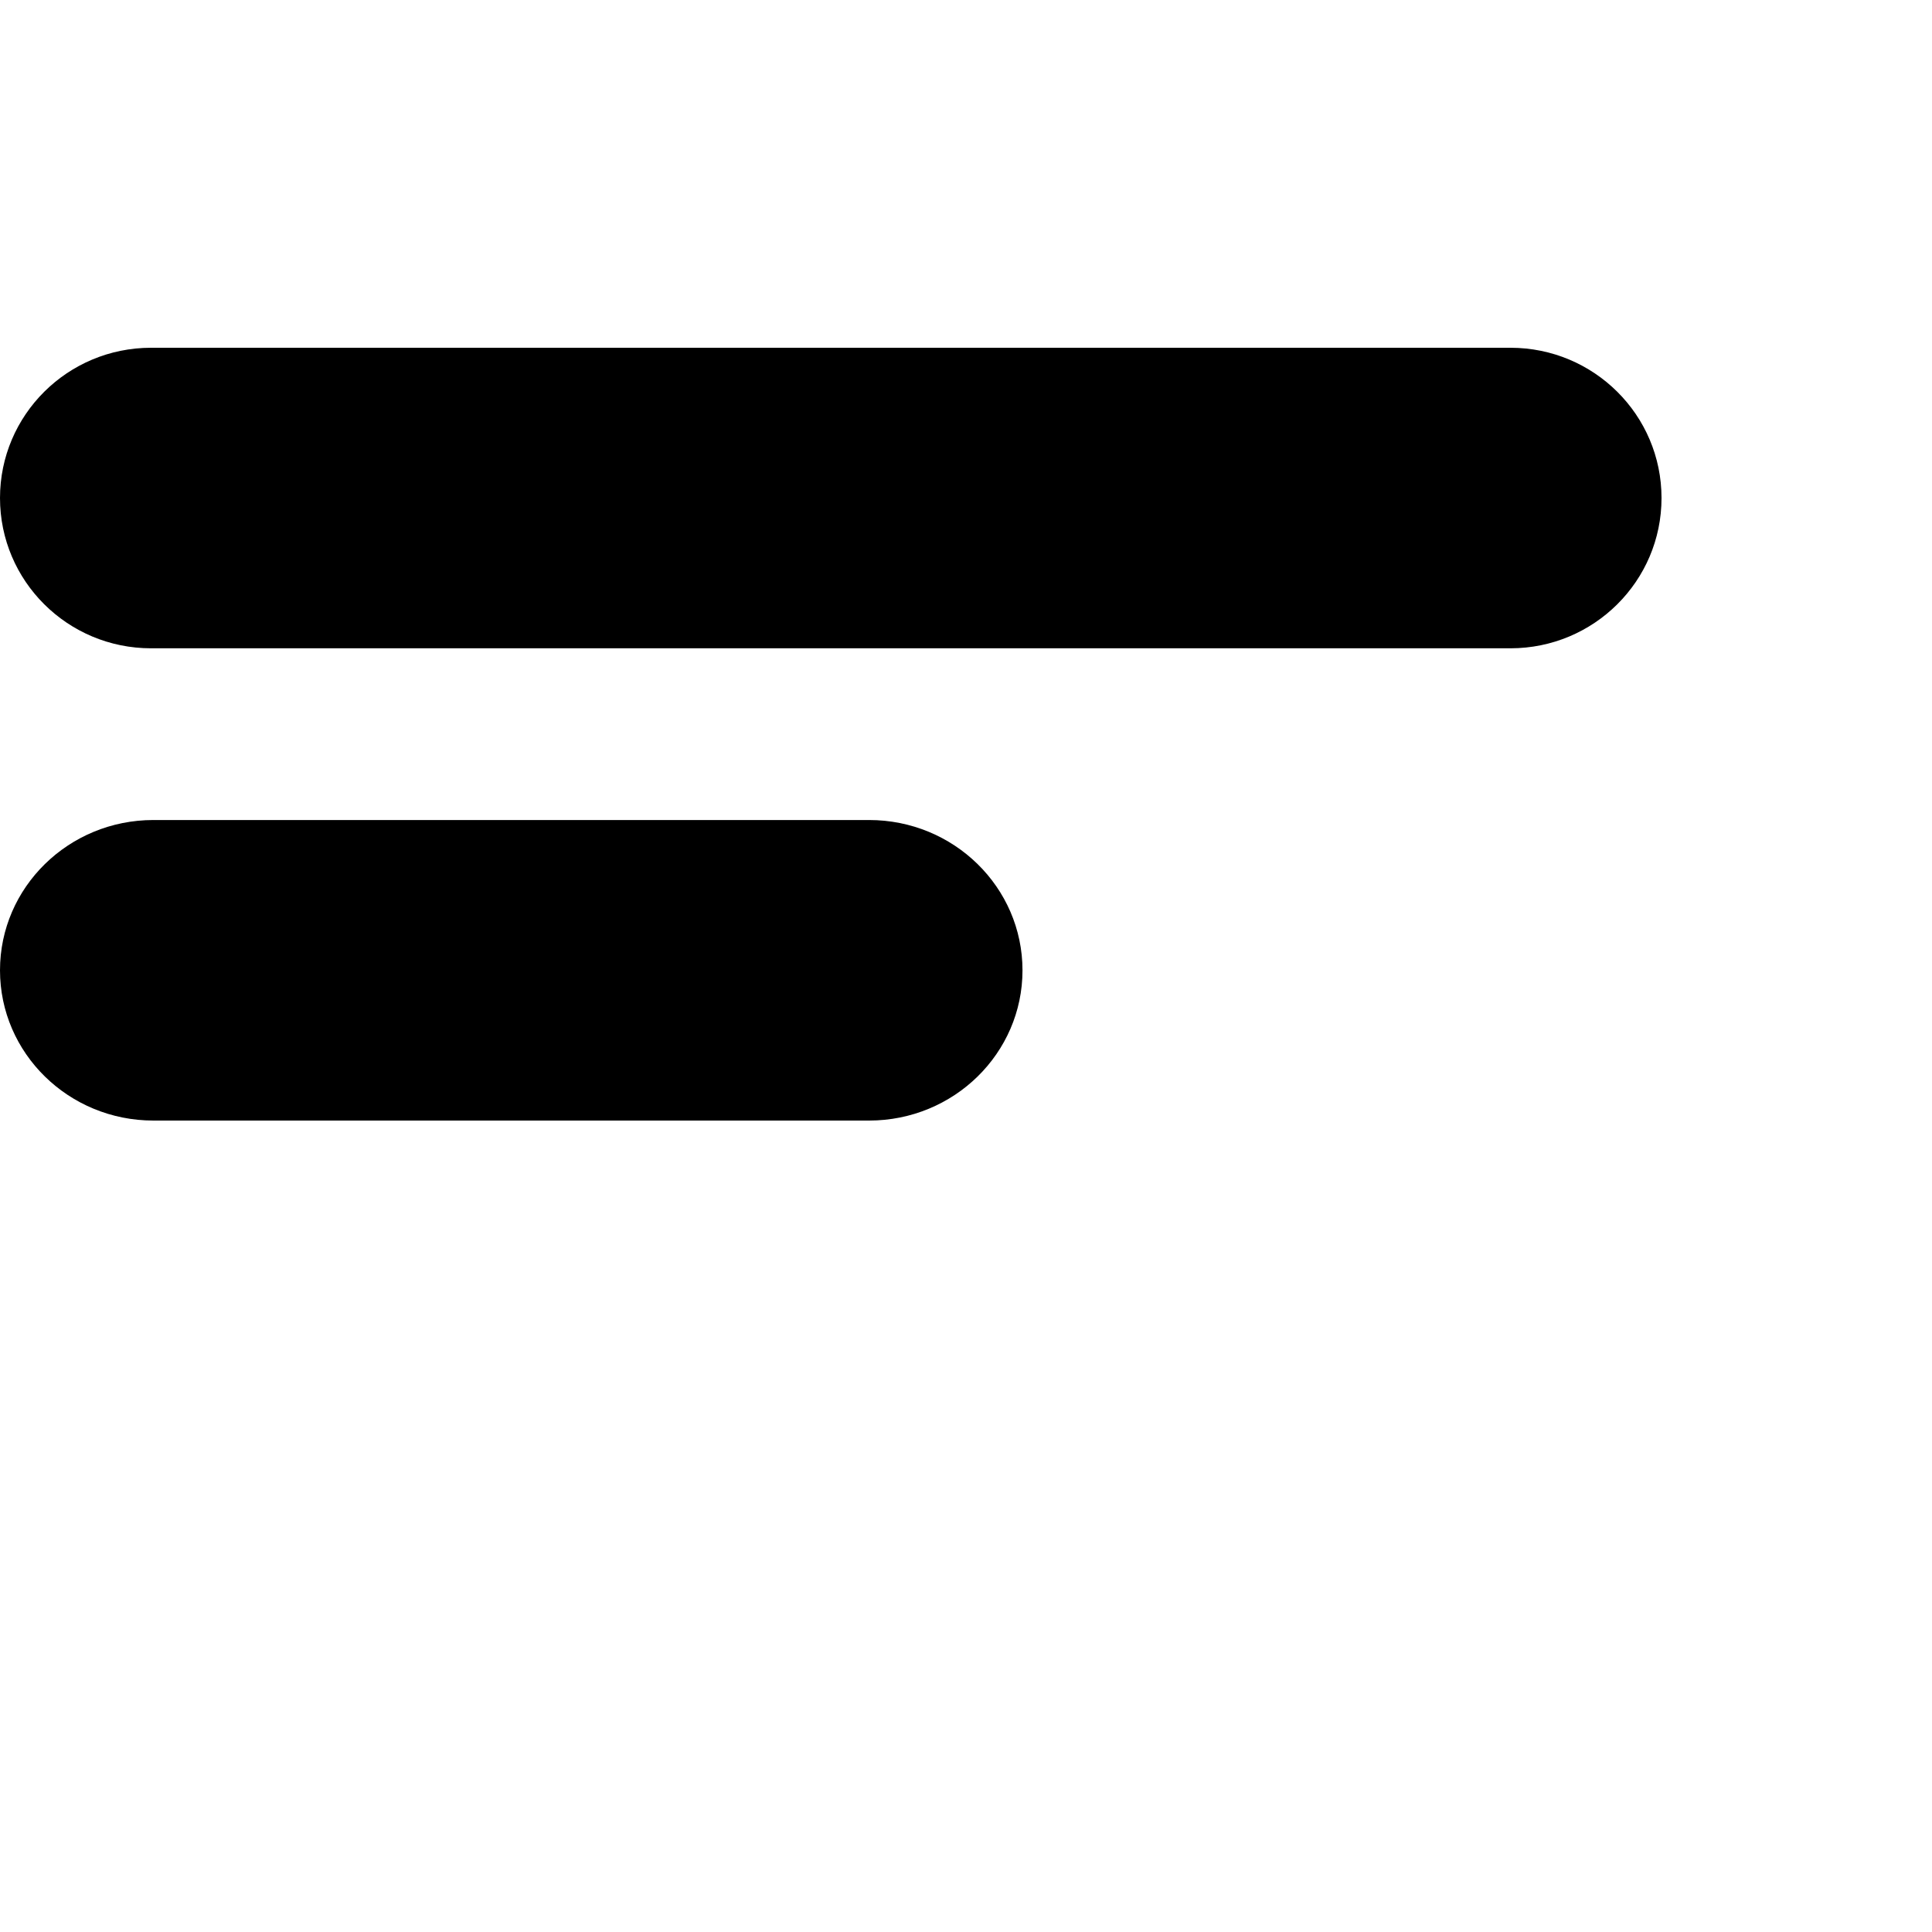 <svg xmlns="http://www.w3.org/2000/svg" width="32" height="32" fill="black" viewBox="0 0 50 32">
  <path fill-rule="evenodd" d="M0 3.889C0 1.74 1.75 0 3.91 0h35.18C41.25 0 43 1.741 43 3.889c0 2.148-1.75 3.889-3.91 3.889H3.91C1.75 7.778 0 6.037 0 3.888Zm0 12.222c0-2.148 1.777-3.889 3.97-3.889h18.522c2.192 0 3.97 1.741 3.97 3.89 0 2.147-1.777 3.888-3.97 3.888H3.97C1.777 20 0 18.259 0 16.111Z" clip-rule="evenodd"/>
</svg>
